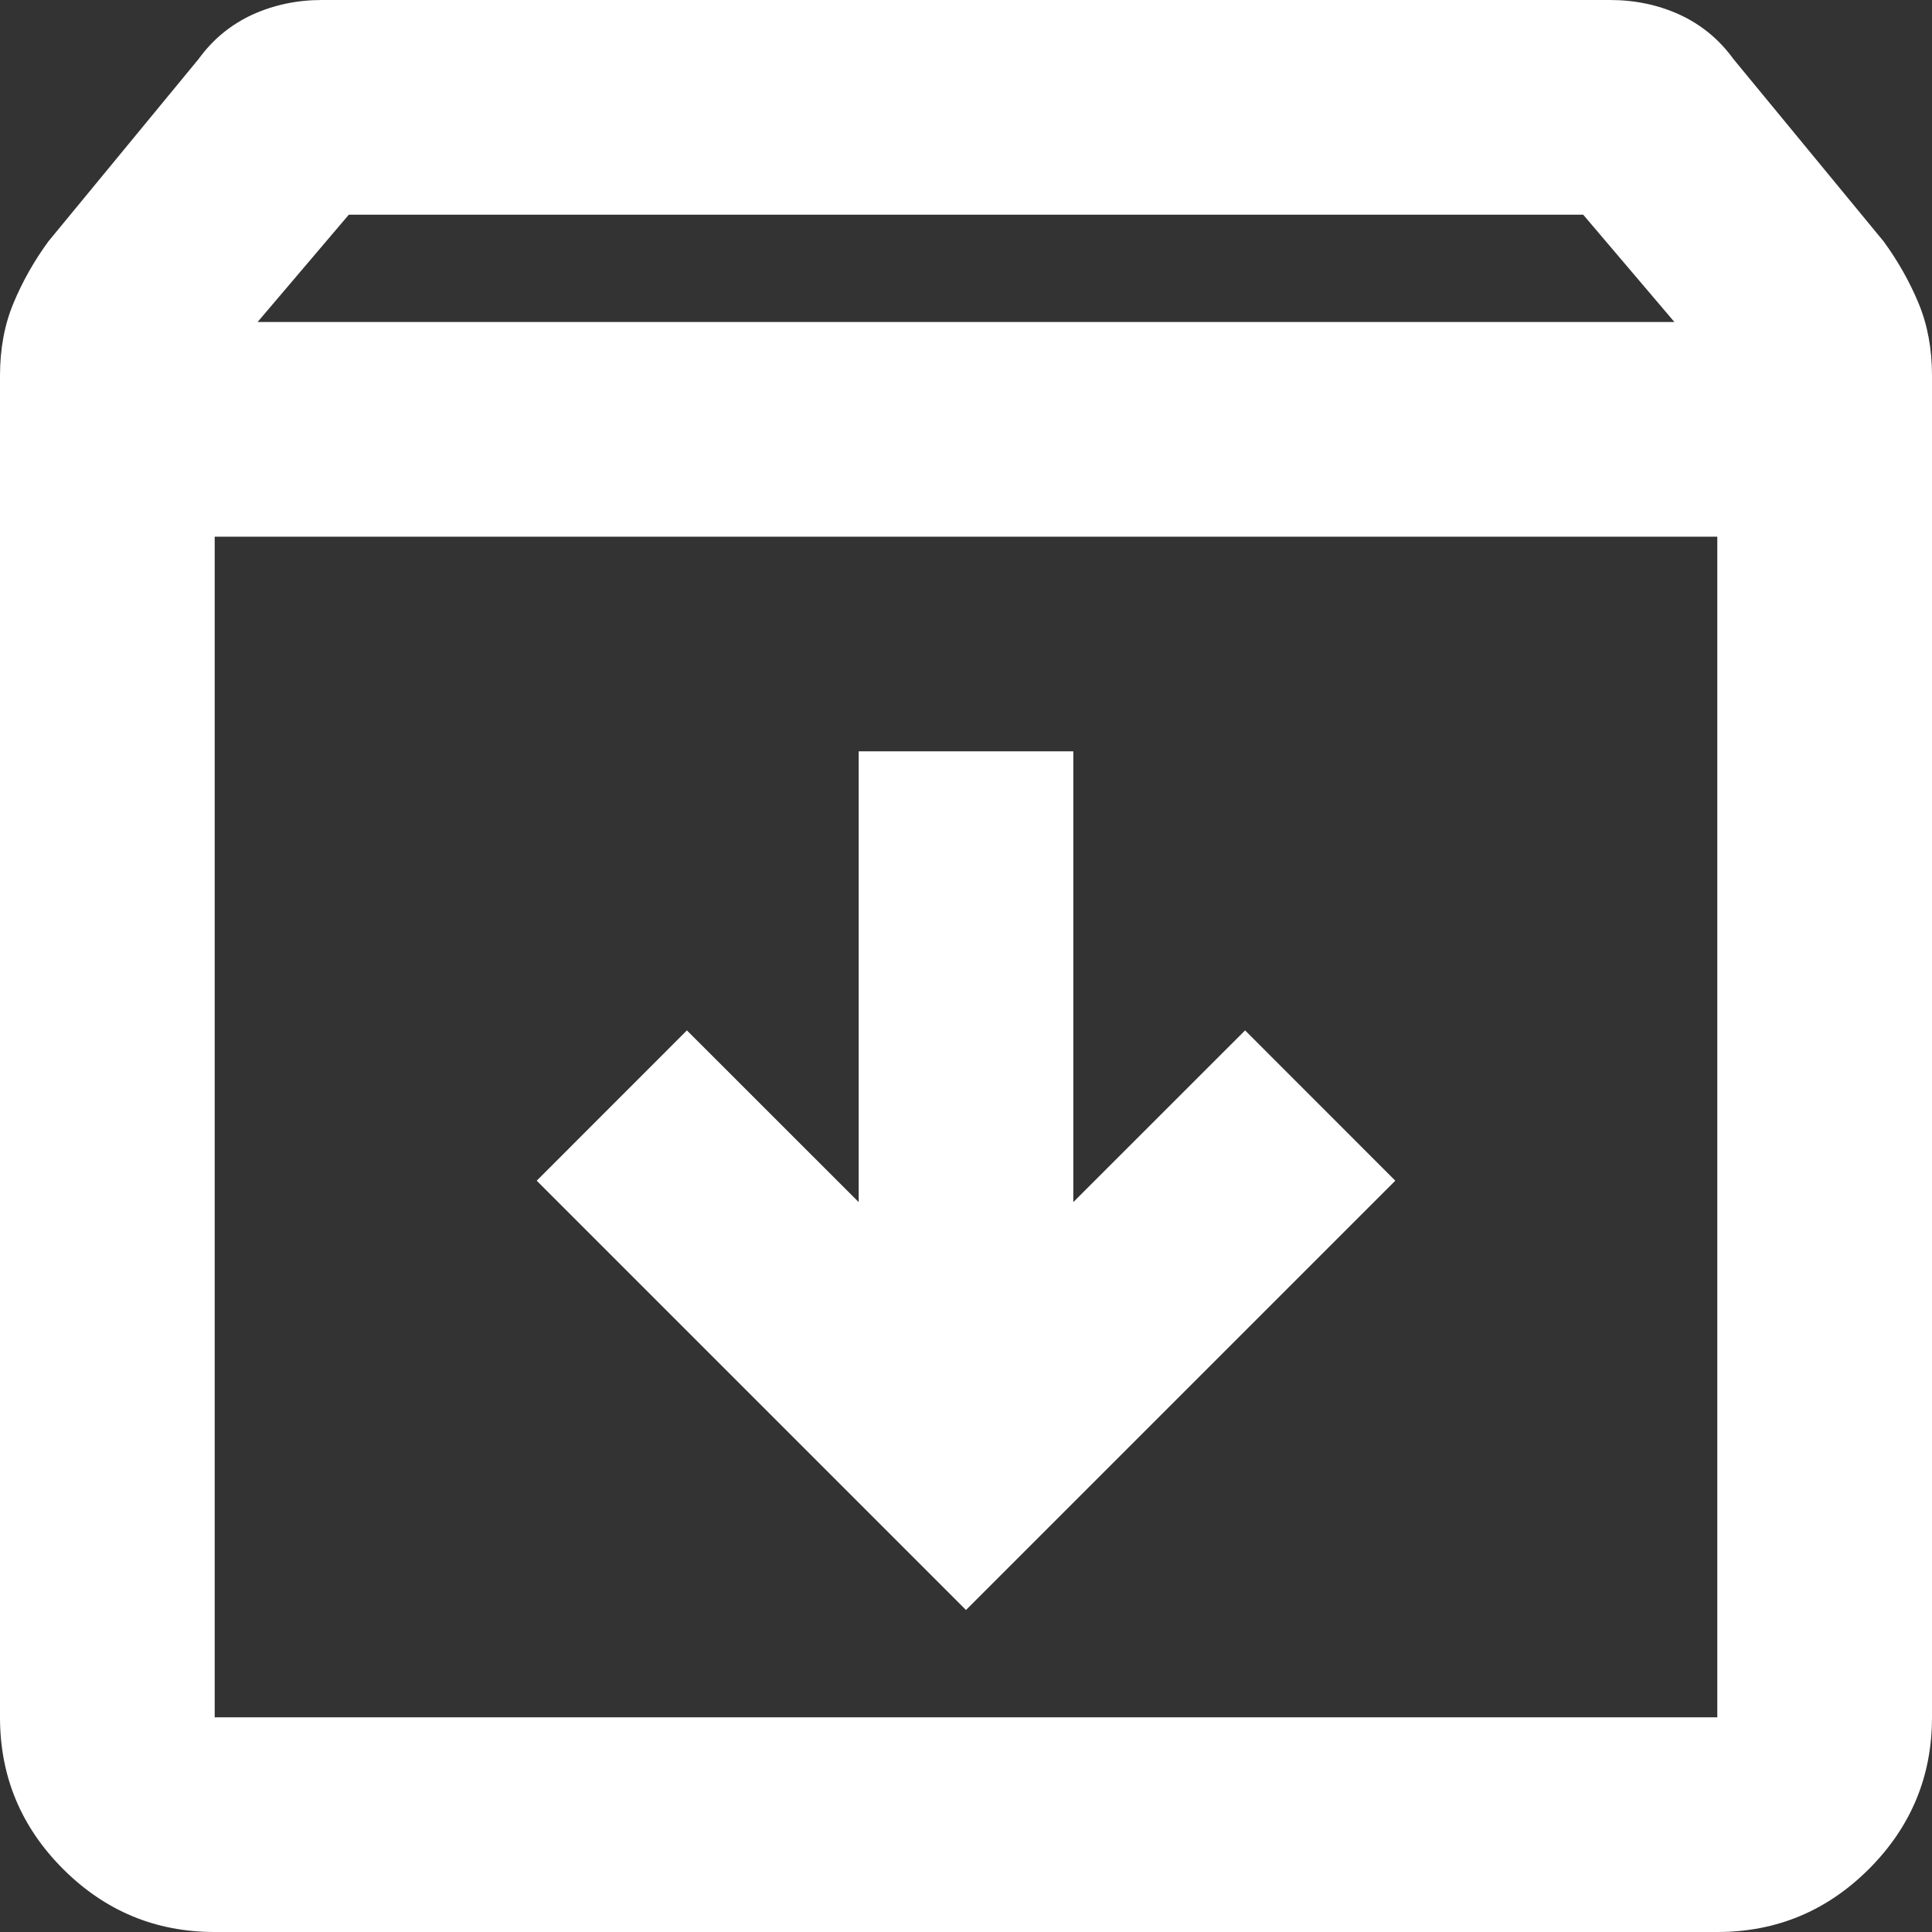<svg width="24" height="24" viewBox="0 0 24 24" fill="none" xmlns="http://www.w3.org/2000/svg">
<rect x="0" y="0" width="24" height="24" fill="#333333" stroke="none"/>
<path d="M2.667 24C1.933 24 1.306 23.739 0.783 23.217C0.261 22.694 0 22.067 0 21.333V4.667C0 4.333 0.056 4.033 0.167 3.767C0.278 3.5 0.422 3.244 0.6 3L2.467 0.733C2.644 0.489 2.867 0.306 3.133 0.183C3.4 0.061 3.689 0 4 0H20C20.311 0 20.6 0.061 20.867 0.183C21.133 0.306 21.356 0.489 21.533 0.733L23.4 3C23.578 3.244 23.722 3.5 23.833 3.767C23.944 4.033 24 4.333 24 4.667V21.333C24 22.067 23.739 22.694 23.217 23.217C22.694 23.739 22.067 24 21.333 24H2.667ZM3.2 4H20.8L19.667 2.667H4.333L3.2 4ZM2.667 6.667V21.333H21.333V6.667H2.667ZM12 20L17.333 14.667L15.467 12.8L13.333 14.933V9.333H10.667V14.933L8.533 12.8L6.667 14.667L12 20Z" fill="#ffffff"/>
</svg>
